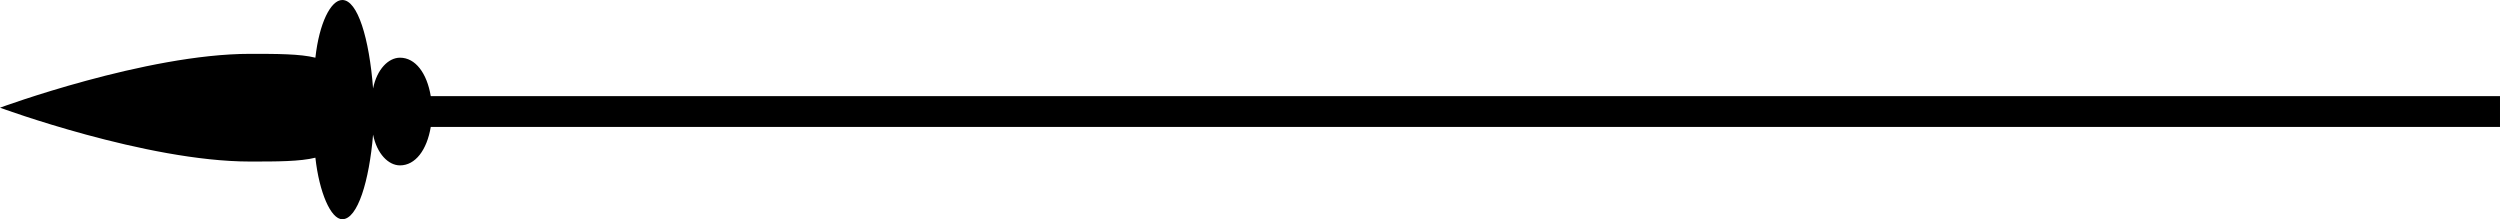 <?xml version="1.0" encoding="UTF-8"?>
<svg id="Layer_1" data-name="Layer 1" xmlns="http://www.w3.org/2000/svg" viewBox="0 0 65 5.7">
  <defs>
    <style>
      .cls-1 {
        stroke-width: 0px;
      }
    </style>
  </defs>
  <path class="cls-1" d="m65,2.5H11.2c-.1-.6-.4-1-.8-1-.3,0-.6.3-.7.8C9.6,1,9.3,0,8.9,0,8.6,0,8.3.6,8.2,1.5c-.4-.1-1-.1-1.7-.1C3.8,1.4,0,2.8,0,2.8c0,0,3.8,1.4,6.5,1.4.7,0,1.3,0,1.7-.1.1.9.4,1.6.7,1.6.4,0,.7-1,.8-2.2.1.5.4.8.7.8.4,0,.7-.4.8-1h53.8v-.8Z"/>
</svg>